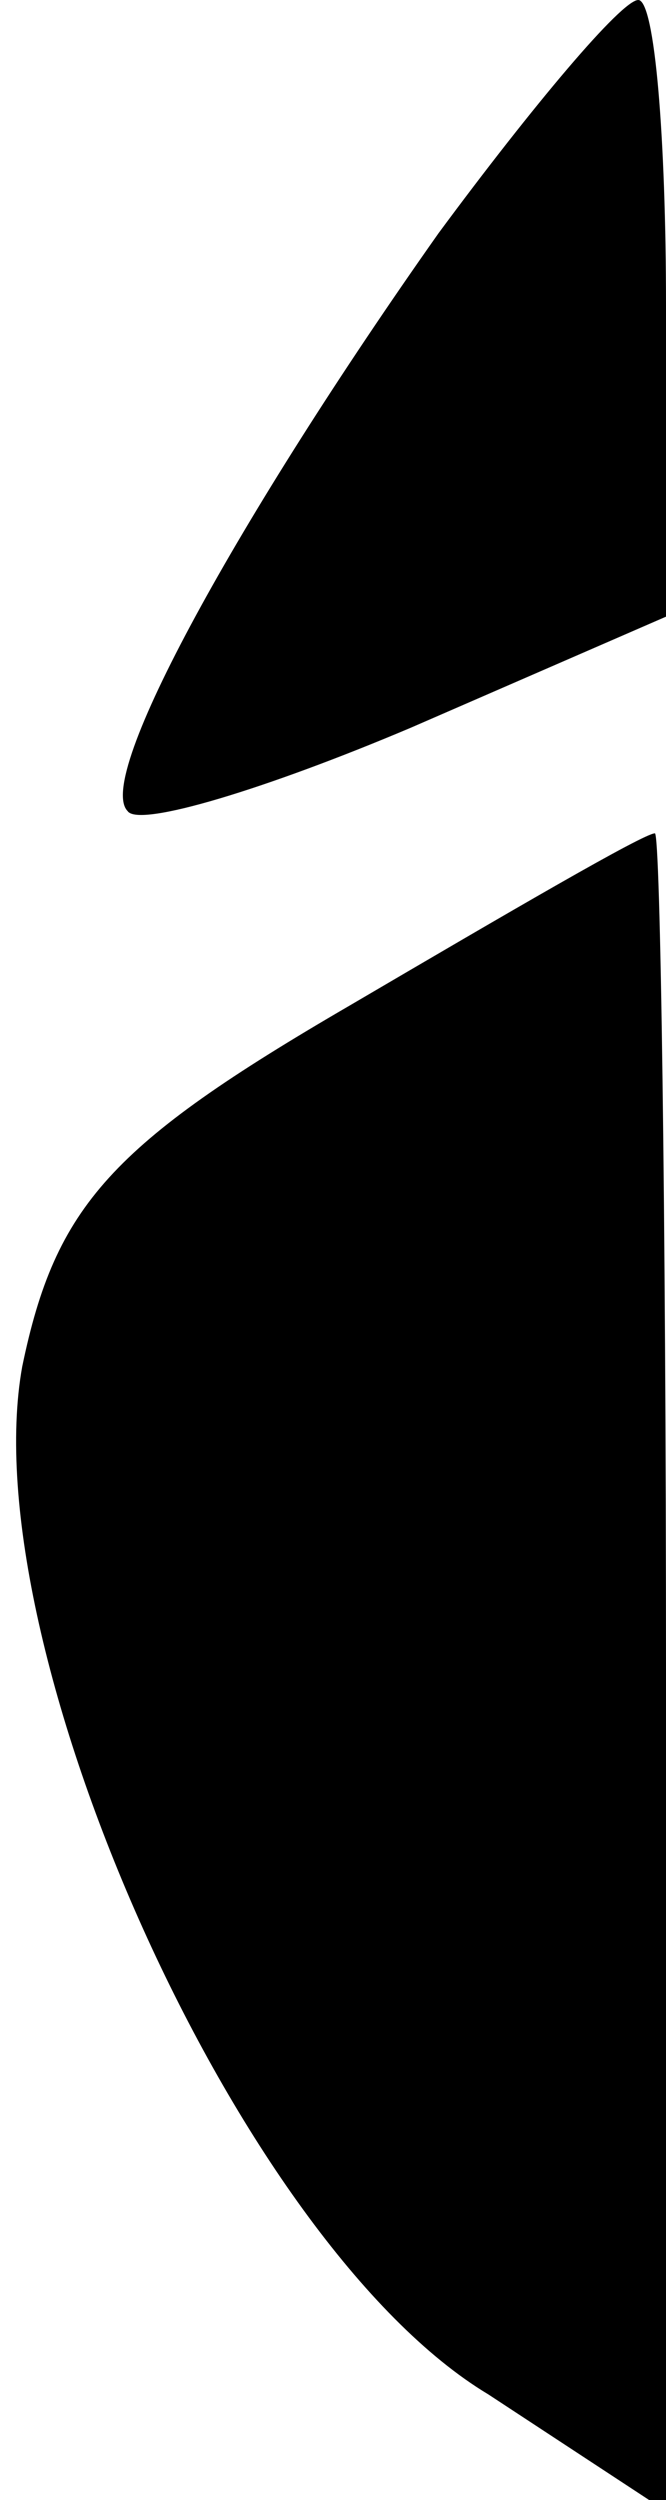 <?xml version="1.0" standalone="no"?>
<!DOCTYPE svg PUBLIC "-//W3C//DTD SVG 20010904//EN"
 "http://www.w3.org/TR/2001/REC-SVG-20010904/DTD/svg10.dtd">
<svg version="1.0" xmlns="http://www.w3.org/2000/svg"
 width="12pt" height="45pt" viewBox="0 0 12 45"
 preserveAspectRatio="xMidYMid meet">
<g transform="translate(0,45) scale(0.1,-0.1)"
fill="#000000" stroke="none">
<path fill="#000000" stroke="none" d="M79 408 c-36 -51 -62 -98 -56 -104 2
-3 25 4 51 15 l46 20 0 56 c0 30 -2 55 -5 55 -3 0 -19 -19 -36 -42z"/>
<path fill="#000000" stroke="none" d="M63 269 c-43 -25 -53 -36 -59 -65 -9
-50 39 -158 84 -185 l32 -21 0 151 c0 83 -1 151 -2 151 -2 0 -26 -14 -55 -31z"/>
</g>
</svg>
